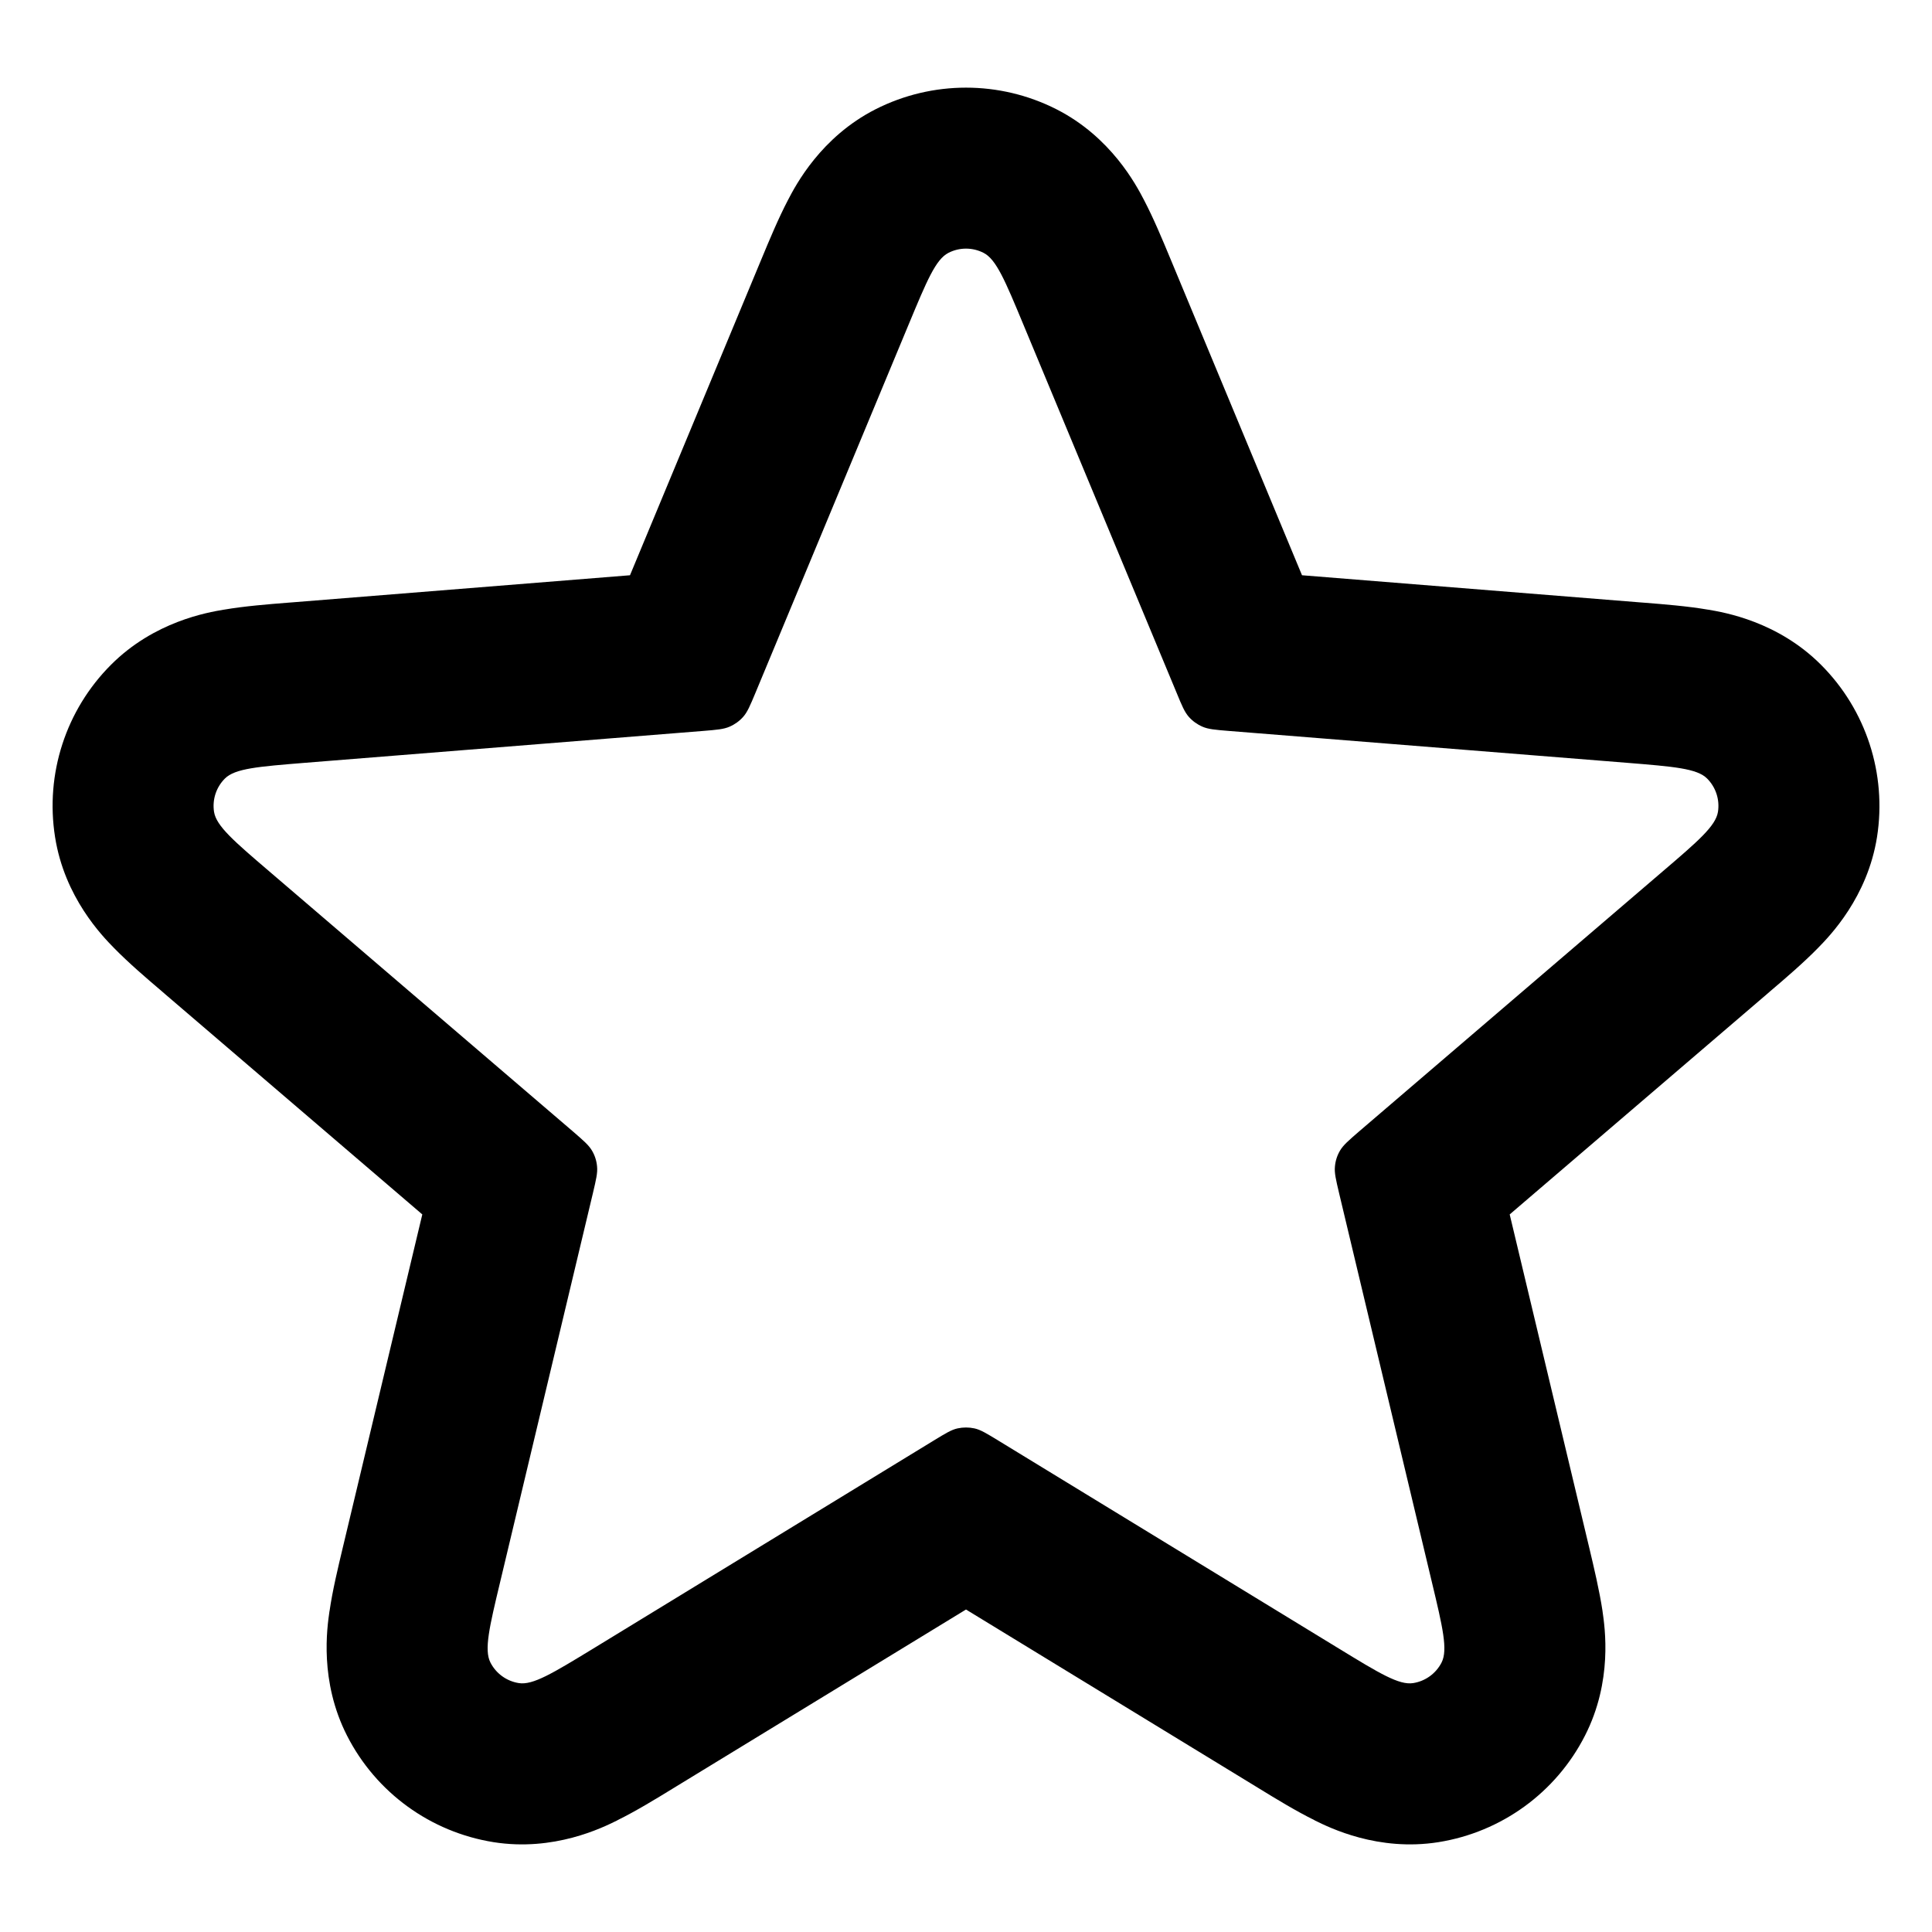 <svg width="24" height="24" viewBox="0 0 24 24" fill="none" xmlns="http://www.w3.org/2000/svg">
<path fill-rule="evenodd" clip-rule="evenodd" d="M16.174 7.146L14.557 3.257C14.55 3.241 14.544 3.225 14.537 3.209C14.444 2.985 14.329 2.709 14.211 2.484L14.21 2.482C14.113 2.296 13.802 1.703 13.125 1.358C12.418 0.999 11.582 0.999 10.875 1.358C10.198 1.703 9.887 2.296 9.79 2.482L9.789 2.484C9.671 2.709 9.556 2.985 9.463 3.209C9.456 3.225 9.45 3.241 9.443 3.257L7.826 7.146L3.627 7.483C3.61 7.484 3.593 7.486 3.575 7.487C3.334 7.506 3.036 7.53 2.785 7.573L2.783 7.573C2.576 7.608 1.916 7.72 1.379 8.258C0.818 8.819 0.56 9.614 0.684 10.398C0.802 11.148 1.27 11.627 1.417 11.777L1.418 11.778C1.596 11.96 1.823 12.155 2.008 12.312C2.021 12.324 2.034 12.335 2.047 12.346L5.246 15.086L4.268 19.184C4.264 19.2 4.26 19.217 4.256 19.234C4.2 19.47 4.13 19.76 4.094 20.012L4.093 20.014C4.063 20.222 3.966 20.884 4.311 21.561C4.671 22.268 5.348 22.759 6.131 22.884C6.881 23.003 7.481 22.706 7.669 22.613L7.671 22.611C7.899 22.499 8.154 22.343 8.361 22.216C8.376 22.207 8.391 22.198 8.405 22.189L12 19.994L15.595 22.189C15.609 22.198 15.624 22.207 15.639 22.216C15.846 22.343 16.101 22.499 16.329 22.611L16.331 22.613C16.519 22.706 17.119 23.003 17.869 22.884C18.652 22.759 19.329 22.268 19.689 21.561C20.035 20.884 19.937 20.222 19.907 20.014L19.907 20.012C19.869 19.761 19.8 19.47 19.744 19.234C19.74 19.217 19.736 19.2 19.732 19.184L18.754 15.086L21.953 12.346C21.966 12.335 21.979 12.324 21.992 12.312C22.177 12.155 22.404 11.96 22.582 11.778L22.583 11.777C22.73 11.627 23.198 11.148 23.317 10.398C23.44 9.614 23.182 8.819 22.621 8.258C22.084 7.72 21.424 7.608 21.217 7.573L21.215 7.573C20.964 7.53 20.666 7.506 20.425 7.487C20.407 7.486 20.39 7.484 20.373 7.483L16.174 7.146ZM9.384 8.608C9.318 8.766 9.285 8.845 9.232 8.905C9.186 8.957 9.128 8.999 9.063 9.027C8.99 9.059 8.905 9.066 8.735 9.08L3.787 9.476C3.208 9.523 2.919 9.546 2.794 9.671C2.685 9.78 2.635 9.934 2.659 10.086C2.687 10.261 2.907 10.45 3.348 10.827L7.118 14.056C7.247 14.168 7.312 14.223 7.353 14.292C7.389 14.352 7.411 14.42 7.417 14.491C7.425 14.57 7.405 14.653 7.366 14.819L6.214 19.648C6.079 20.212 6.012 20.494 6.092 20.652C6.162 20.789 6.293 20.884 6.445 20.908C6.62 20.936 6.867 20.785 7.363 20.483L11.599 17.895C11.745 17.806 11.818 17.761 11.895 17.744C11.964 17.729 12.036 17.729 12.105 17.744C12.182 17.761 12.255 17.806 12.401 17.895L16.637 20.482C17.133 20.785 17.38 20.936 17.555 20.908C17.707 20.884 17.838 20.789 17.908 20.652C17.988 20.494 17.921 20.212 17.786 19.648L16.634 14.819C16.595 14.653 16.575 14.57 16.583 14.491C16.589 14.42 16.611 14.352 16.647 14.292C16.688 14.223 16.753 14.168 16.882 14.056L20.652 10.827C21.093 10.45 21.313 10.261 21.341 10.086C21.365 9.934 21.315 9.78 21.206 9.671C21.081 9.546 20.792 9.523 20.213 9.476L15.265 9.08C15.095 9.066 15.01 9.059 14.937 9.027C14.872 8.999 14.814 8.957 14.768 8.905C14.715 8.845 14.682 8.766 14.617 8.608L12.71 4.025C12.487 3.489 12.376 3.221 12.218 3.141C12.081 3.071 11.919 3.071 11.782 3.141C11.624 3.221 11.513 3.489 11.29 4.025L9.384 8.608ZM15.948 20.591C15.949 20.593 15.949 20.595 15.949 20.595C15.949 20.595 15.949 20.594 15.949 20.593" fill="black"/>
</svg>
